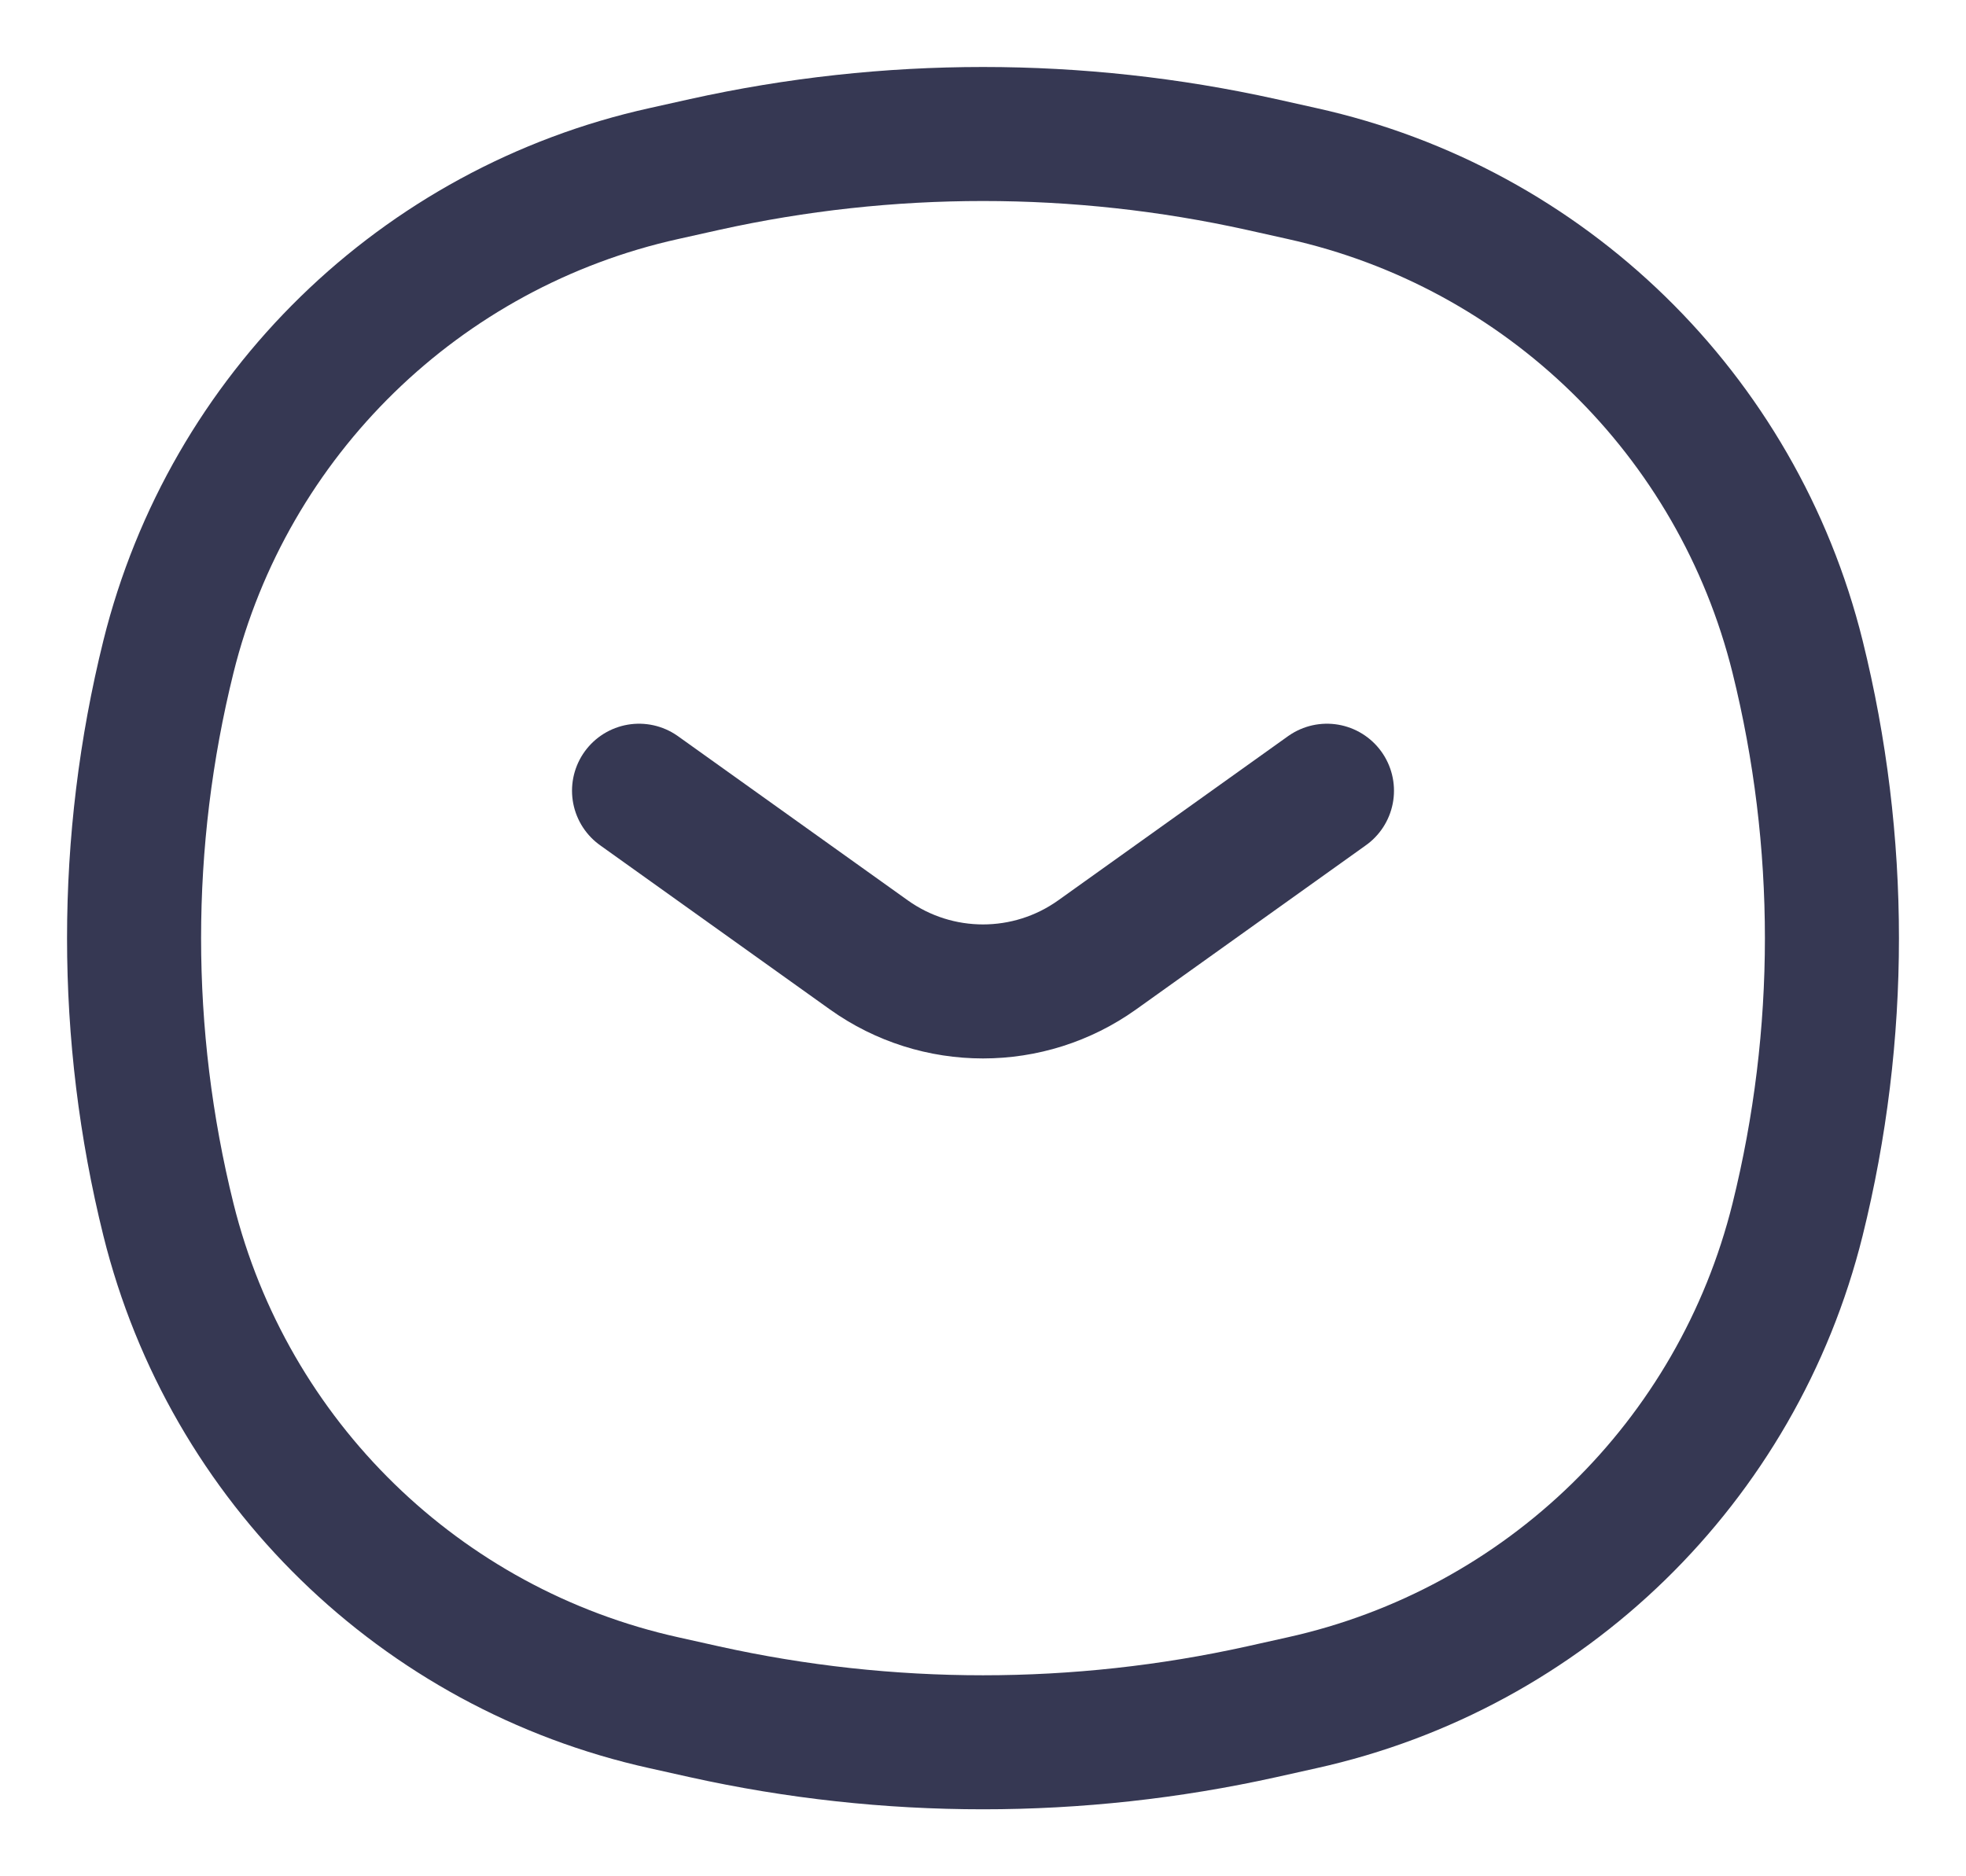 <svg width="22" height="21" viewBox="0 0 22 21" fill="none" xmlns="http://www.w3.org/2000/svg">
<path d="M7.151 8.85L9.722 10.687C10.486 11.233 11.514 11.233 12.278 10.687L14.849 8.85M1.885 13.651C1.372 11.582 1.372 9.418 1.885 7.349C2.558 4.64 4.706 2.545 7.431 1.942L7.884 1.841C9.937 1.386 12.063 1.386 14.116 1.841L14.569 1.942C17.294 2.545 19.442 4.64 20.115 7.349C20.628 9.418 20.628 11.582 20.115 13.651C19.442 16.36 17.294 18.455 14.569 19.058L14.116 19.159C12.063 19.614 9.937 19.614 7.884 19.159L7.431 19.058C4.706 18.455 2.558 16.36 1.885 13.651Z" stroke="#363853" stroke-width="1.5" stroke-linecap="round"/>
</svg>
